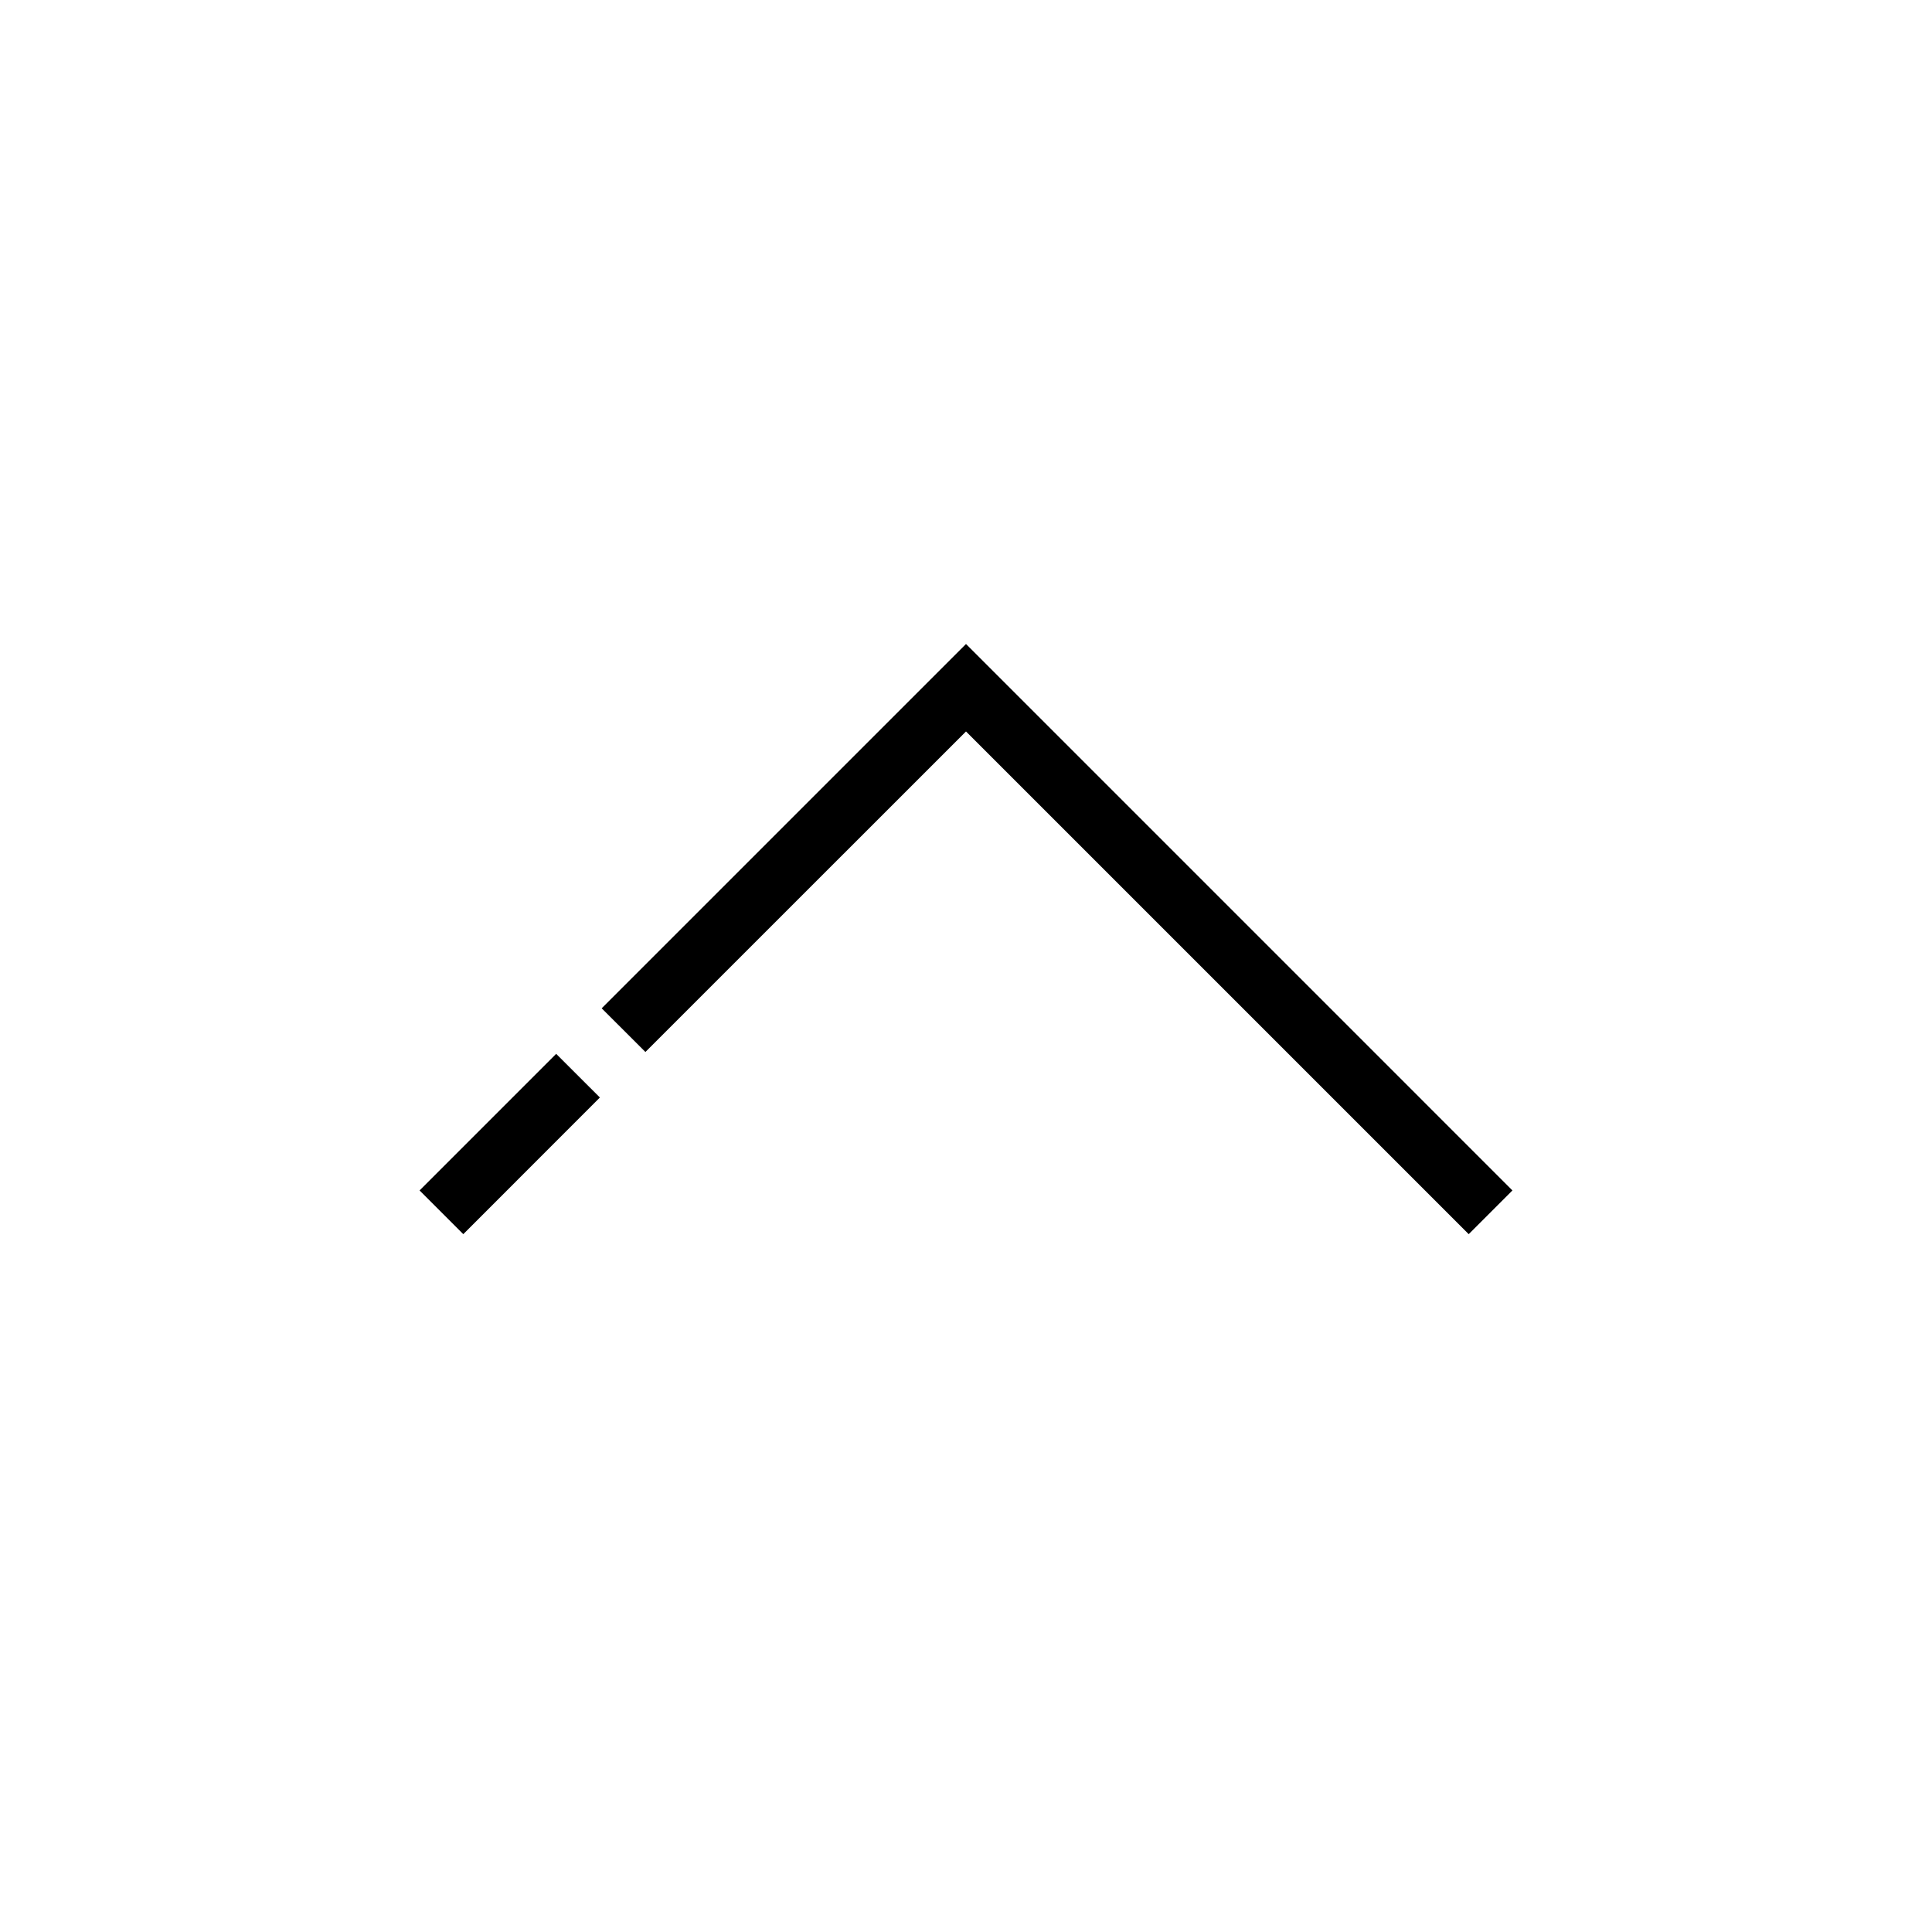 <svg width="30px" height="30px" viewBox="0 0 30 30" version="1.1" xmlns="http://www.w3.org/2000/svg" xmlns:xlink="http://www.w3.org/1999/xlink" class="@@class">
    <title>@@title</title>
    <g stroke="none" stroke-width="1" fill="none" fill-rule="evenodd">
        <path d="M15,10 L23.485,18.485 L22.806,19.164 L15,11.358 L10.022,16.335 L9.343,15.657 L15,10 Z M8.636,16.364 L9.315,17.042 L7.194,19.164 L6.515,18.485 L8.636,16.364 Z" fill="#000000" fill-rule="nonzero"></path>
    </g>
</svg>